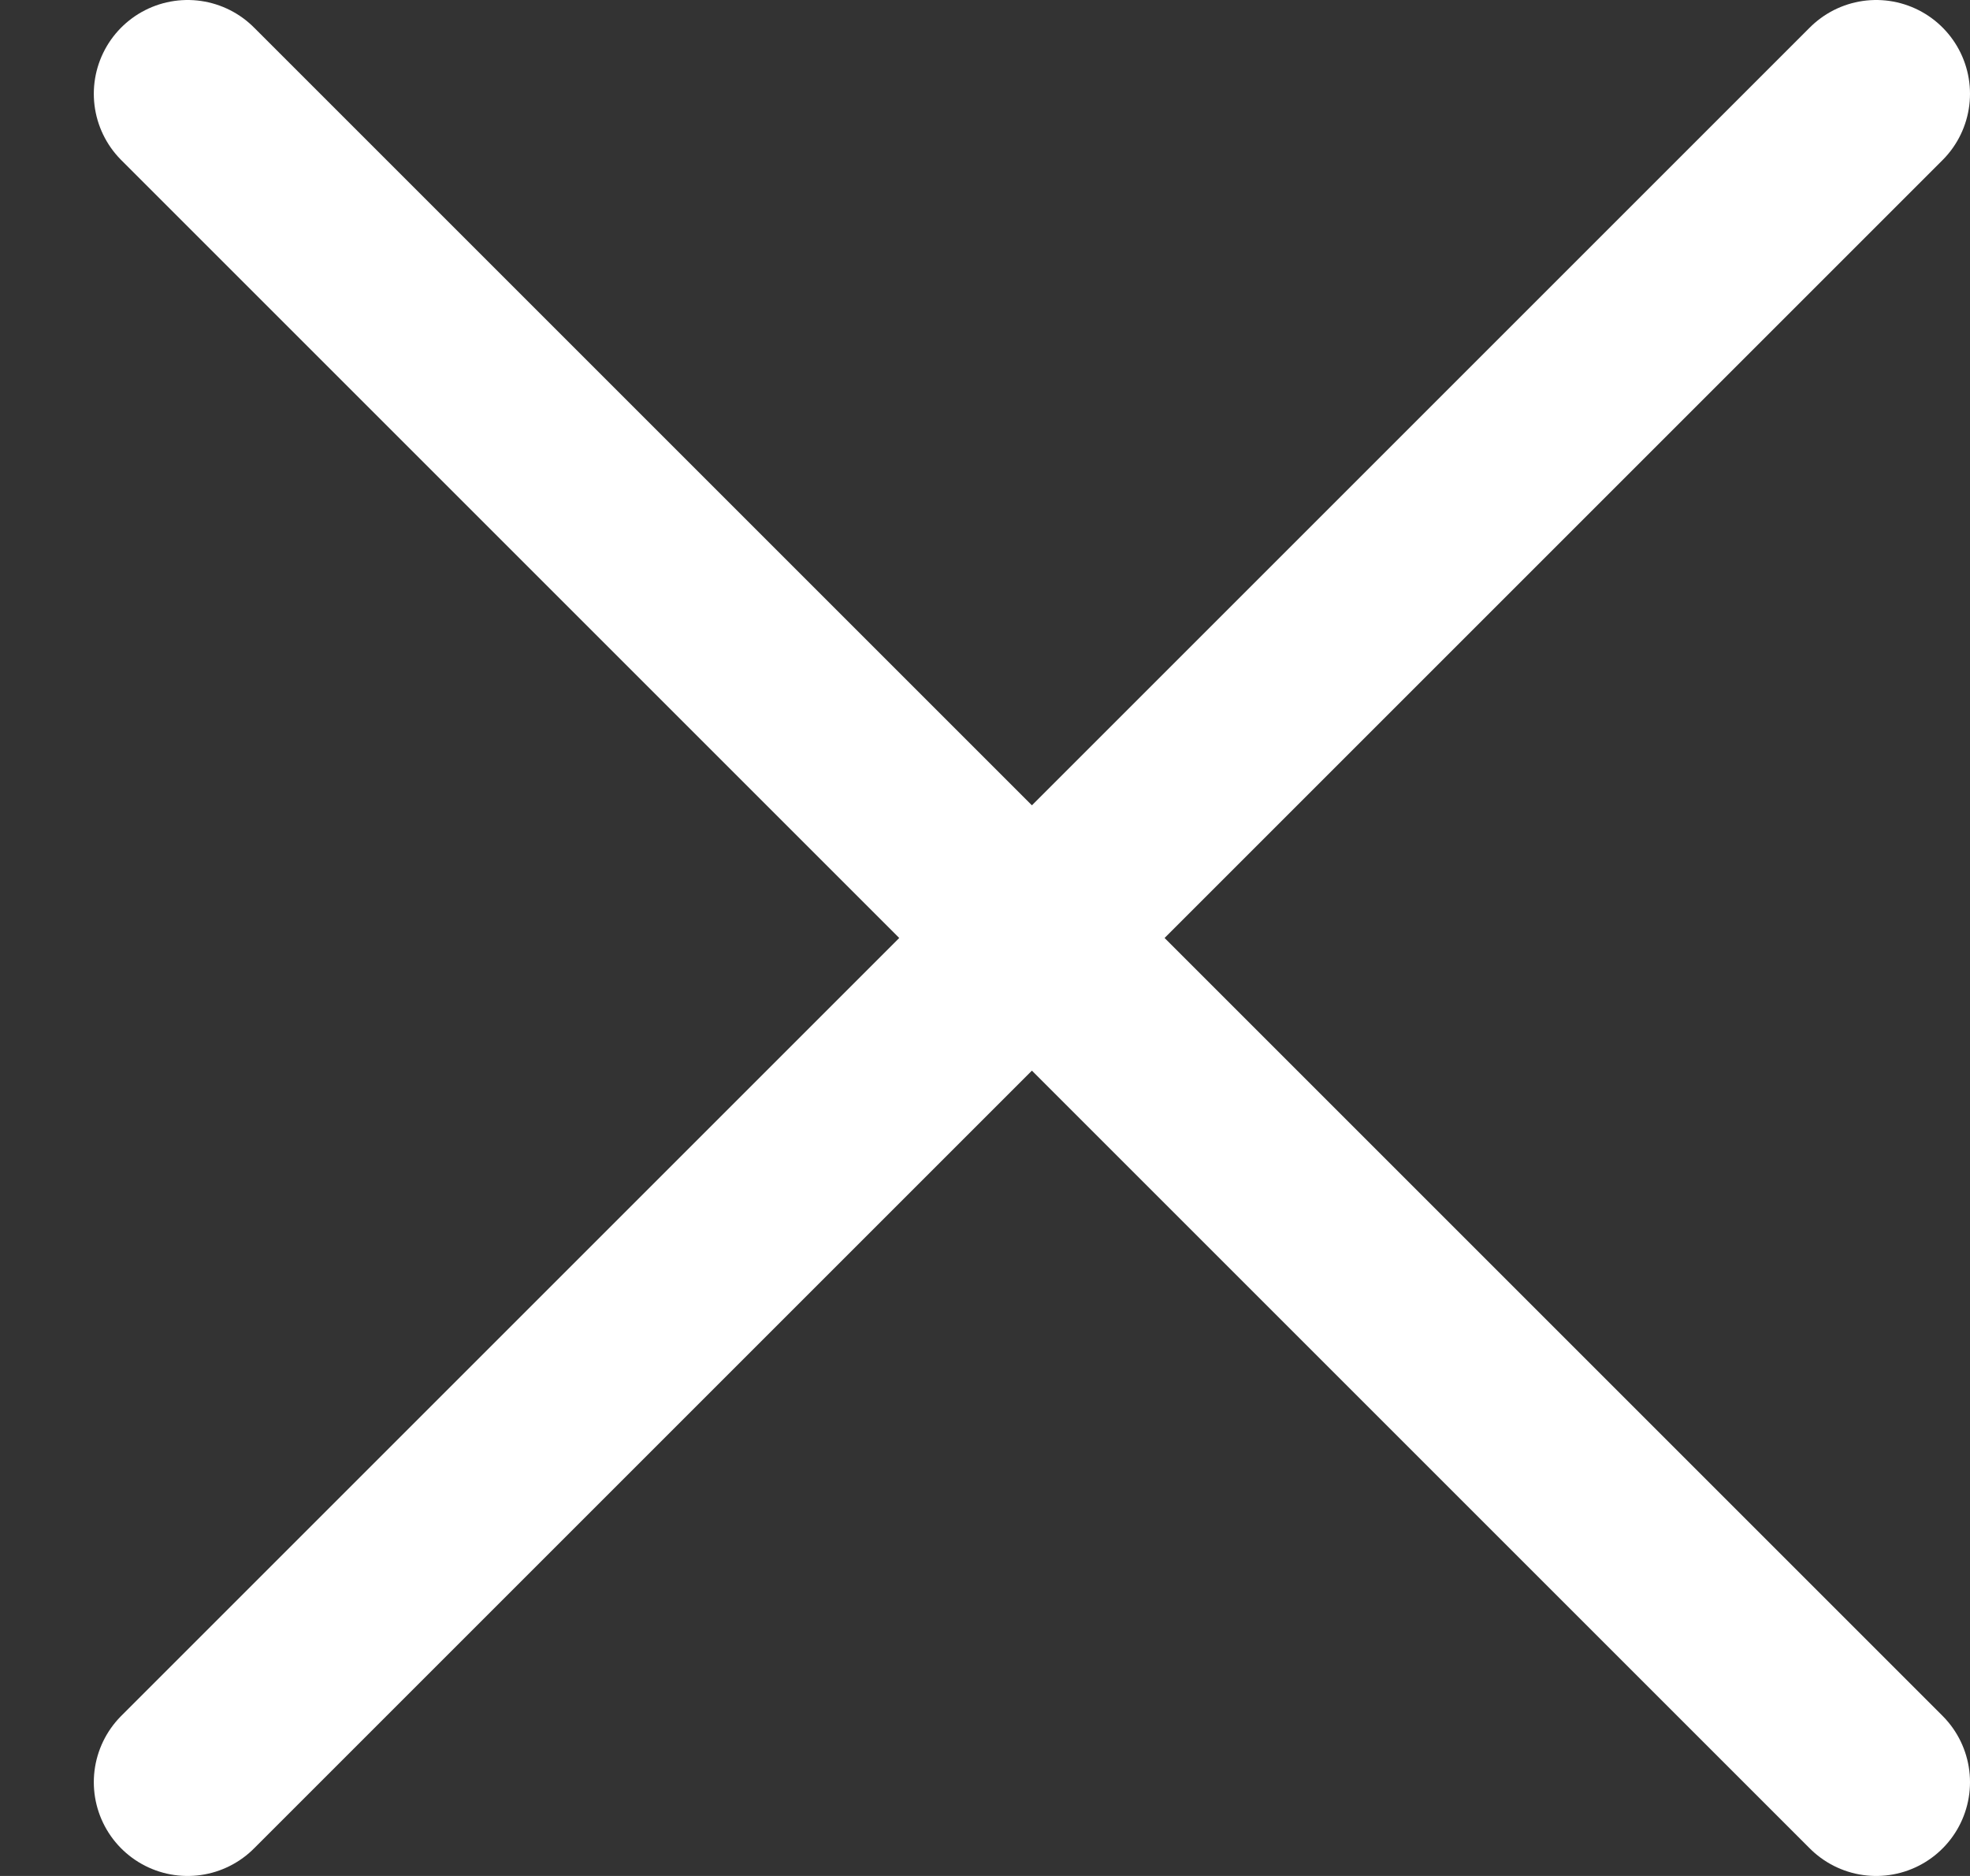 <svg width="21" height="20" fill="none" xmlns="http://www.w3.org/2000/svg"><rect width="100%" height="100%" fill="#333333" stroke="none"/><path d="M20 19 2 1m18 0L2 19" stroke="#fff" stroke-width="2" stroke-linecap="round"/></svg>